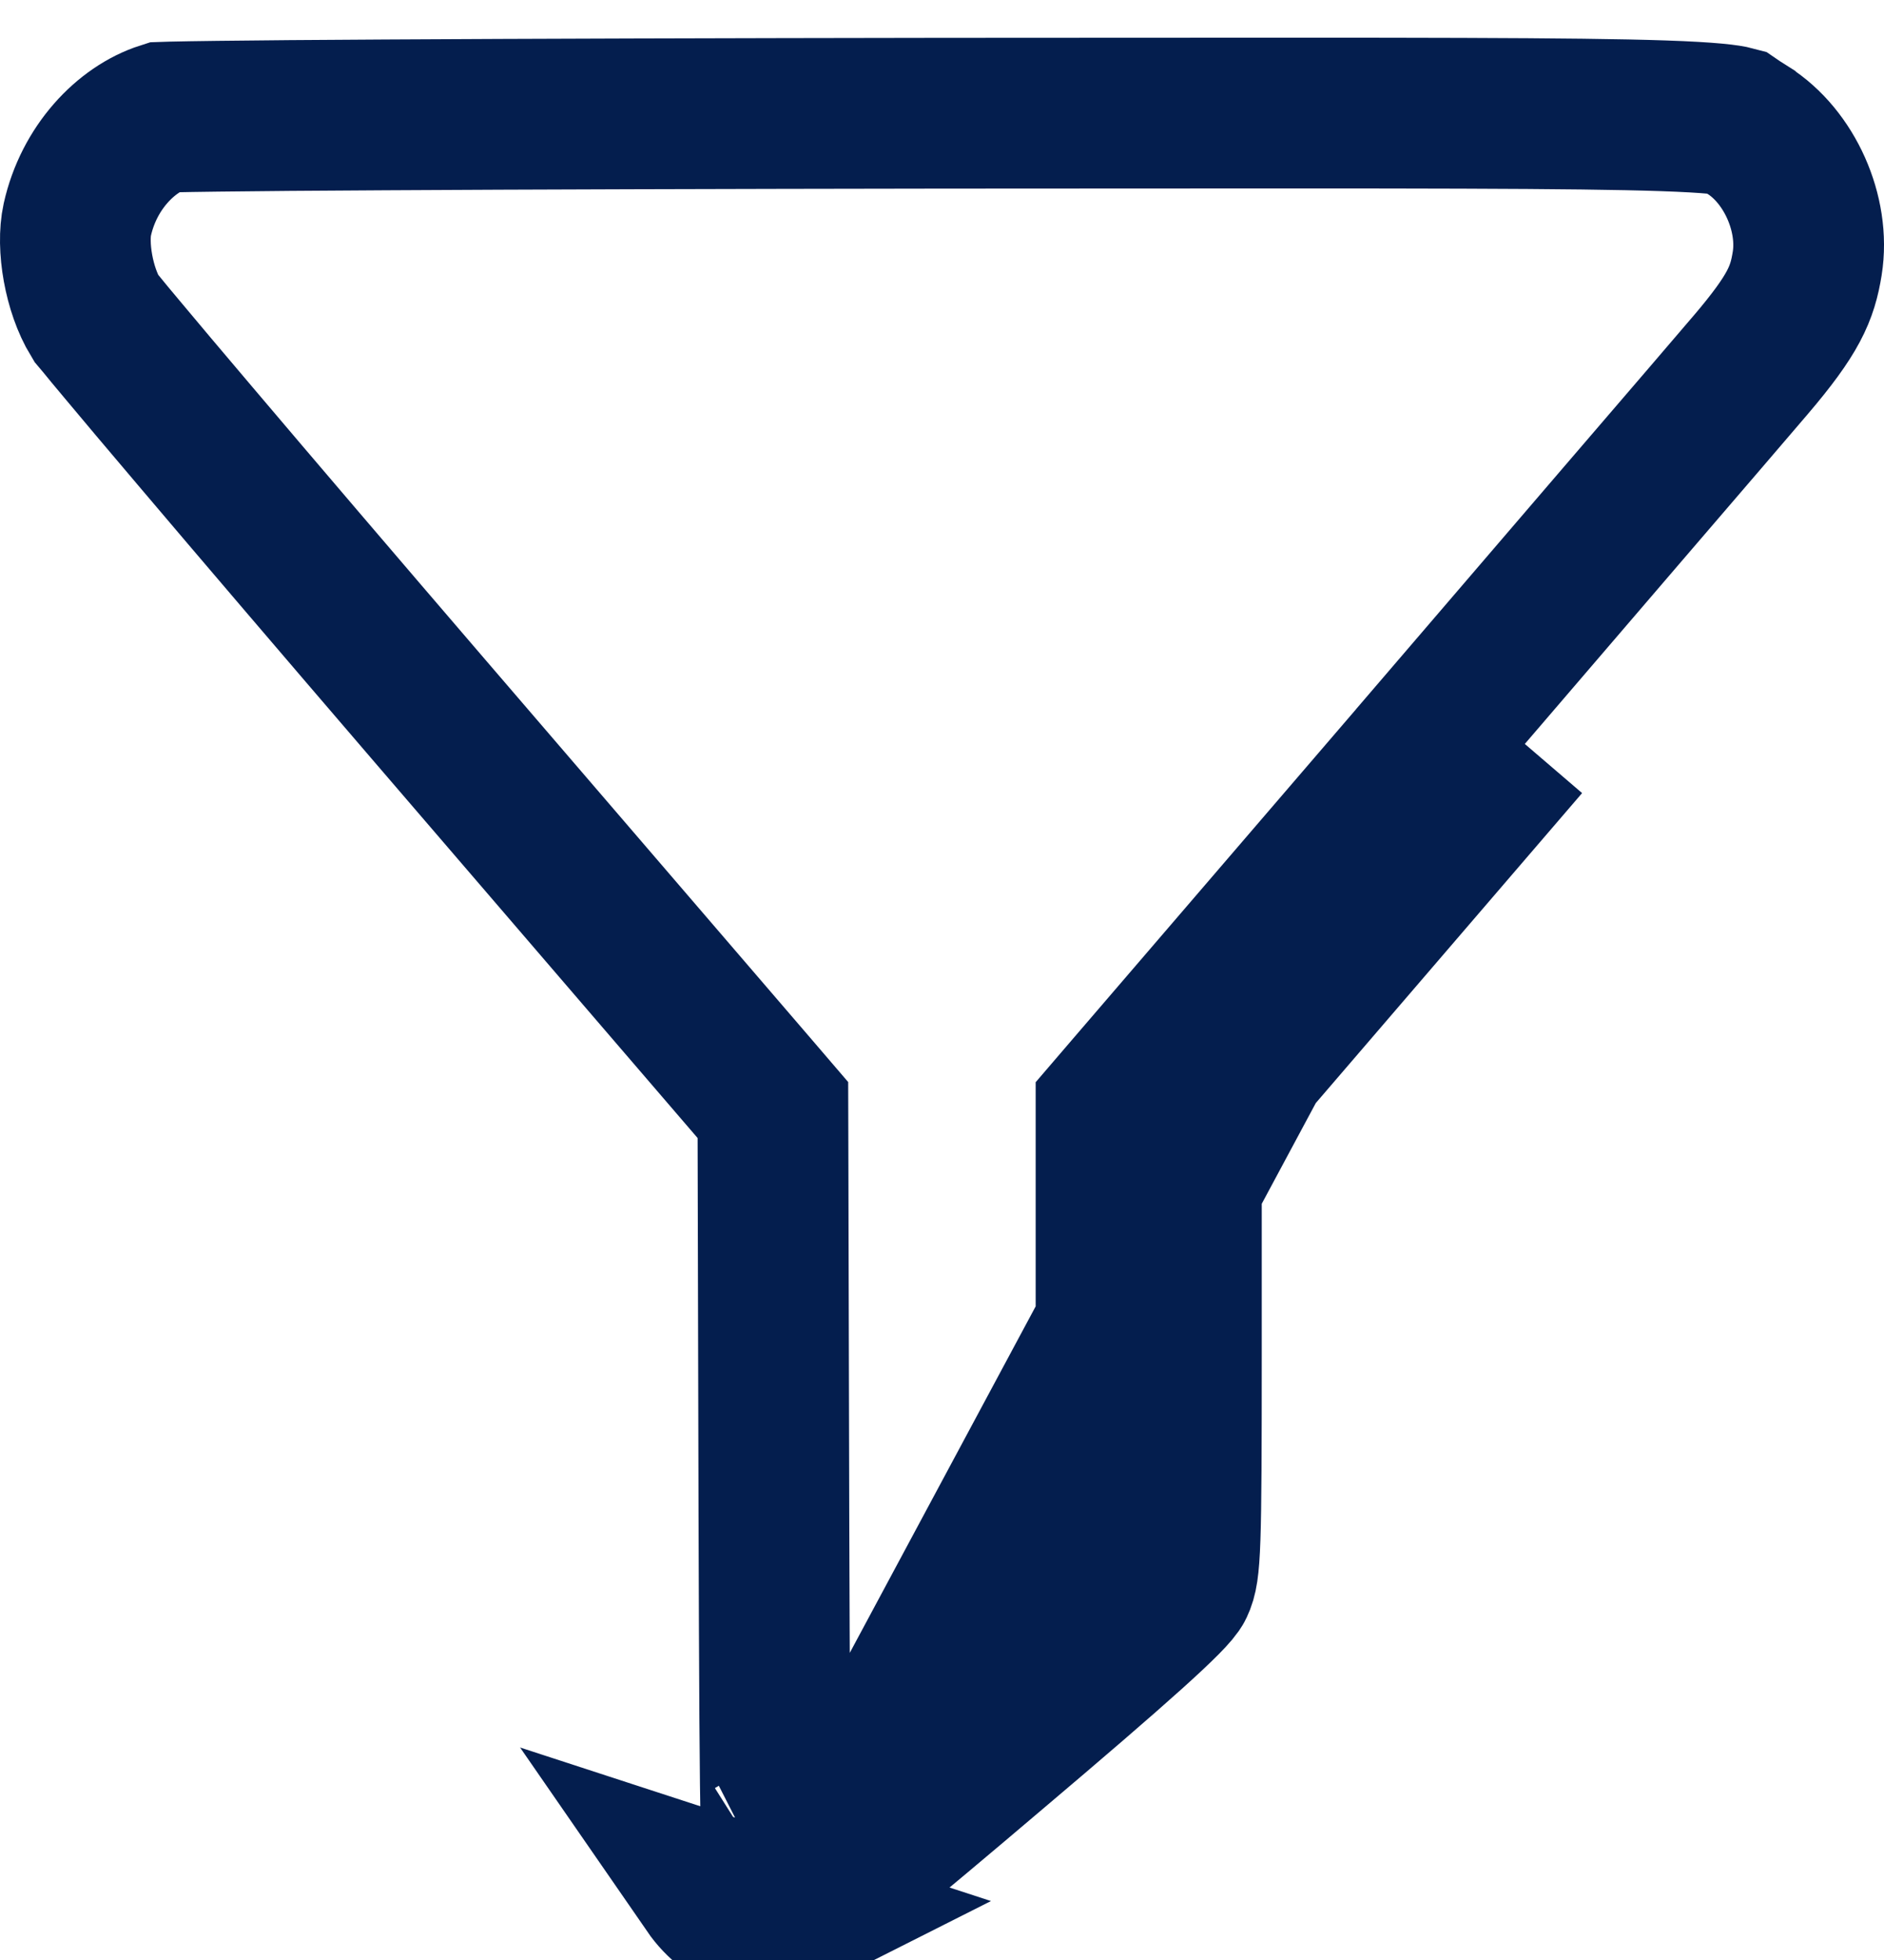 <svg width="25" height="26" viewBox="0 0 25 26" fill="none" xmlns="http://www.w3.org/2000/svg">
<path d="M10.537 25.418C10.647 25.363 11.817 24.401 13.137 23.279C14.869 21.814 15.569 21.183 15.639 21.029C15.732 20.833 15.743 20.557 15.743 17.953V15.096L19.583 10.628L18.824 9.977L14.985 14.444L14.743 14.726V15.096V17.953C14.743 19.262 14.74 19.962 14.726 20.36C14.723 20.452 14.719 20.521 14.716 20.572C14.633 20.653 14.512 20.767 14.343 20.919C13.954 21.268 13.356 21.784 12.491 22.515L12.49 22.517C11.833 23.075 11.214 23.593 10.748 23.976C10.575 24.118 10.425 24.241 10.302 24.34C10.301 24.311 10.3 24.279 10.299 24.247C10.282 23.625 10.277 22.424 10.269 20.01L10.269 19.985L10.269 19.984L10.257 15.094L10.256 14.725L10.015 14.444L5.684 9.406C5.684 9.406 5.684 9.406 5.684 9.406C4.495 8.022 3.397 6.737 2.587 5.781C2.181 5.303 1.849 4.909 1.613 4.626C1.494 4.485 1.402 4.373 1.338 4.294C1.296 4.244 1.276 4.217 1.268 4.208C1.046 3.843 0.949 3.263 1.026 2.913C1.179 2.224 1.671 1.714 2.168 1.555C2.196 1.554 2.231 1.553 2.274 1.552C2.416 1.549 2.621 1.545 2.887 1.542C3.418 1.535 4.176 1.529 5.114 1.524C6.988 1.513 9.572 1.506 12.472 1.502C13.116 1.502 13.721 1.502 14.289 1.501C18.727 1.498 20.92 1.497 22.069 1.536C22.719 1.558 22.939 1.591 23.017 1.612C23.033 1.623 23.079 1.655 23.194 1.727L23.195 1.728C23.743 2.074 24.087 2.835 23.981 3.495C23.917 3.893 23.804 4.168 23.229 4.843L23.228 4.844C23.06 5.042 22.401 5.809 21.497 6.861C20.733 7.752 19.792 8.848 18.824 9.976L10.537 25.418ZM10.537 25.418C10.161 25.608 9.692 25.461 9.408 25.05L10.537 25.418ZM10.001 24.575C9.996 24.578 9.993 24.58 9.993 24.58C9.993 24.58 9.995 24.579 10.001 24.575ZM14.816 20.467C14.823 20.459 14.821 20.461 14.814 20.47C14.815 20.469 14.816 20.468 14.816 20.467Z" stroke="#041E4E" stroke-width="2"/>
</svg>
